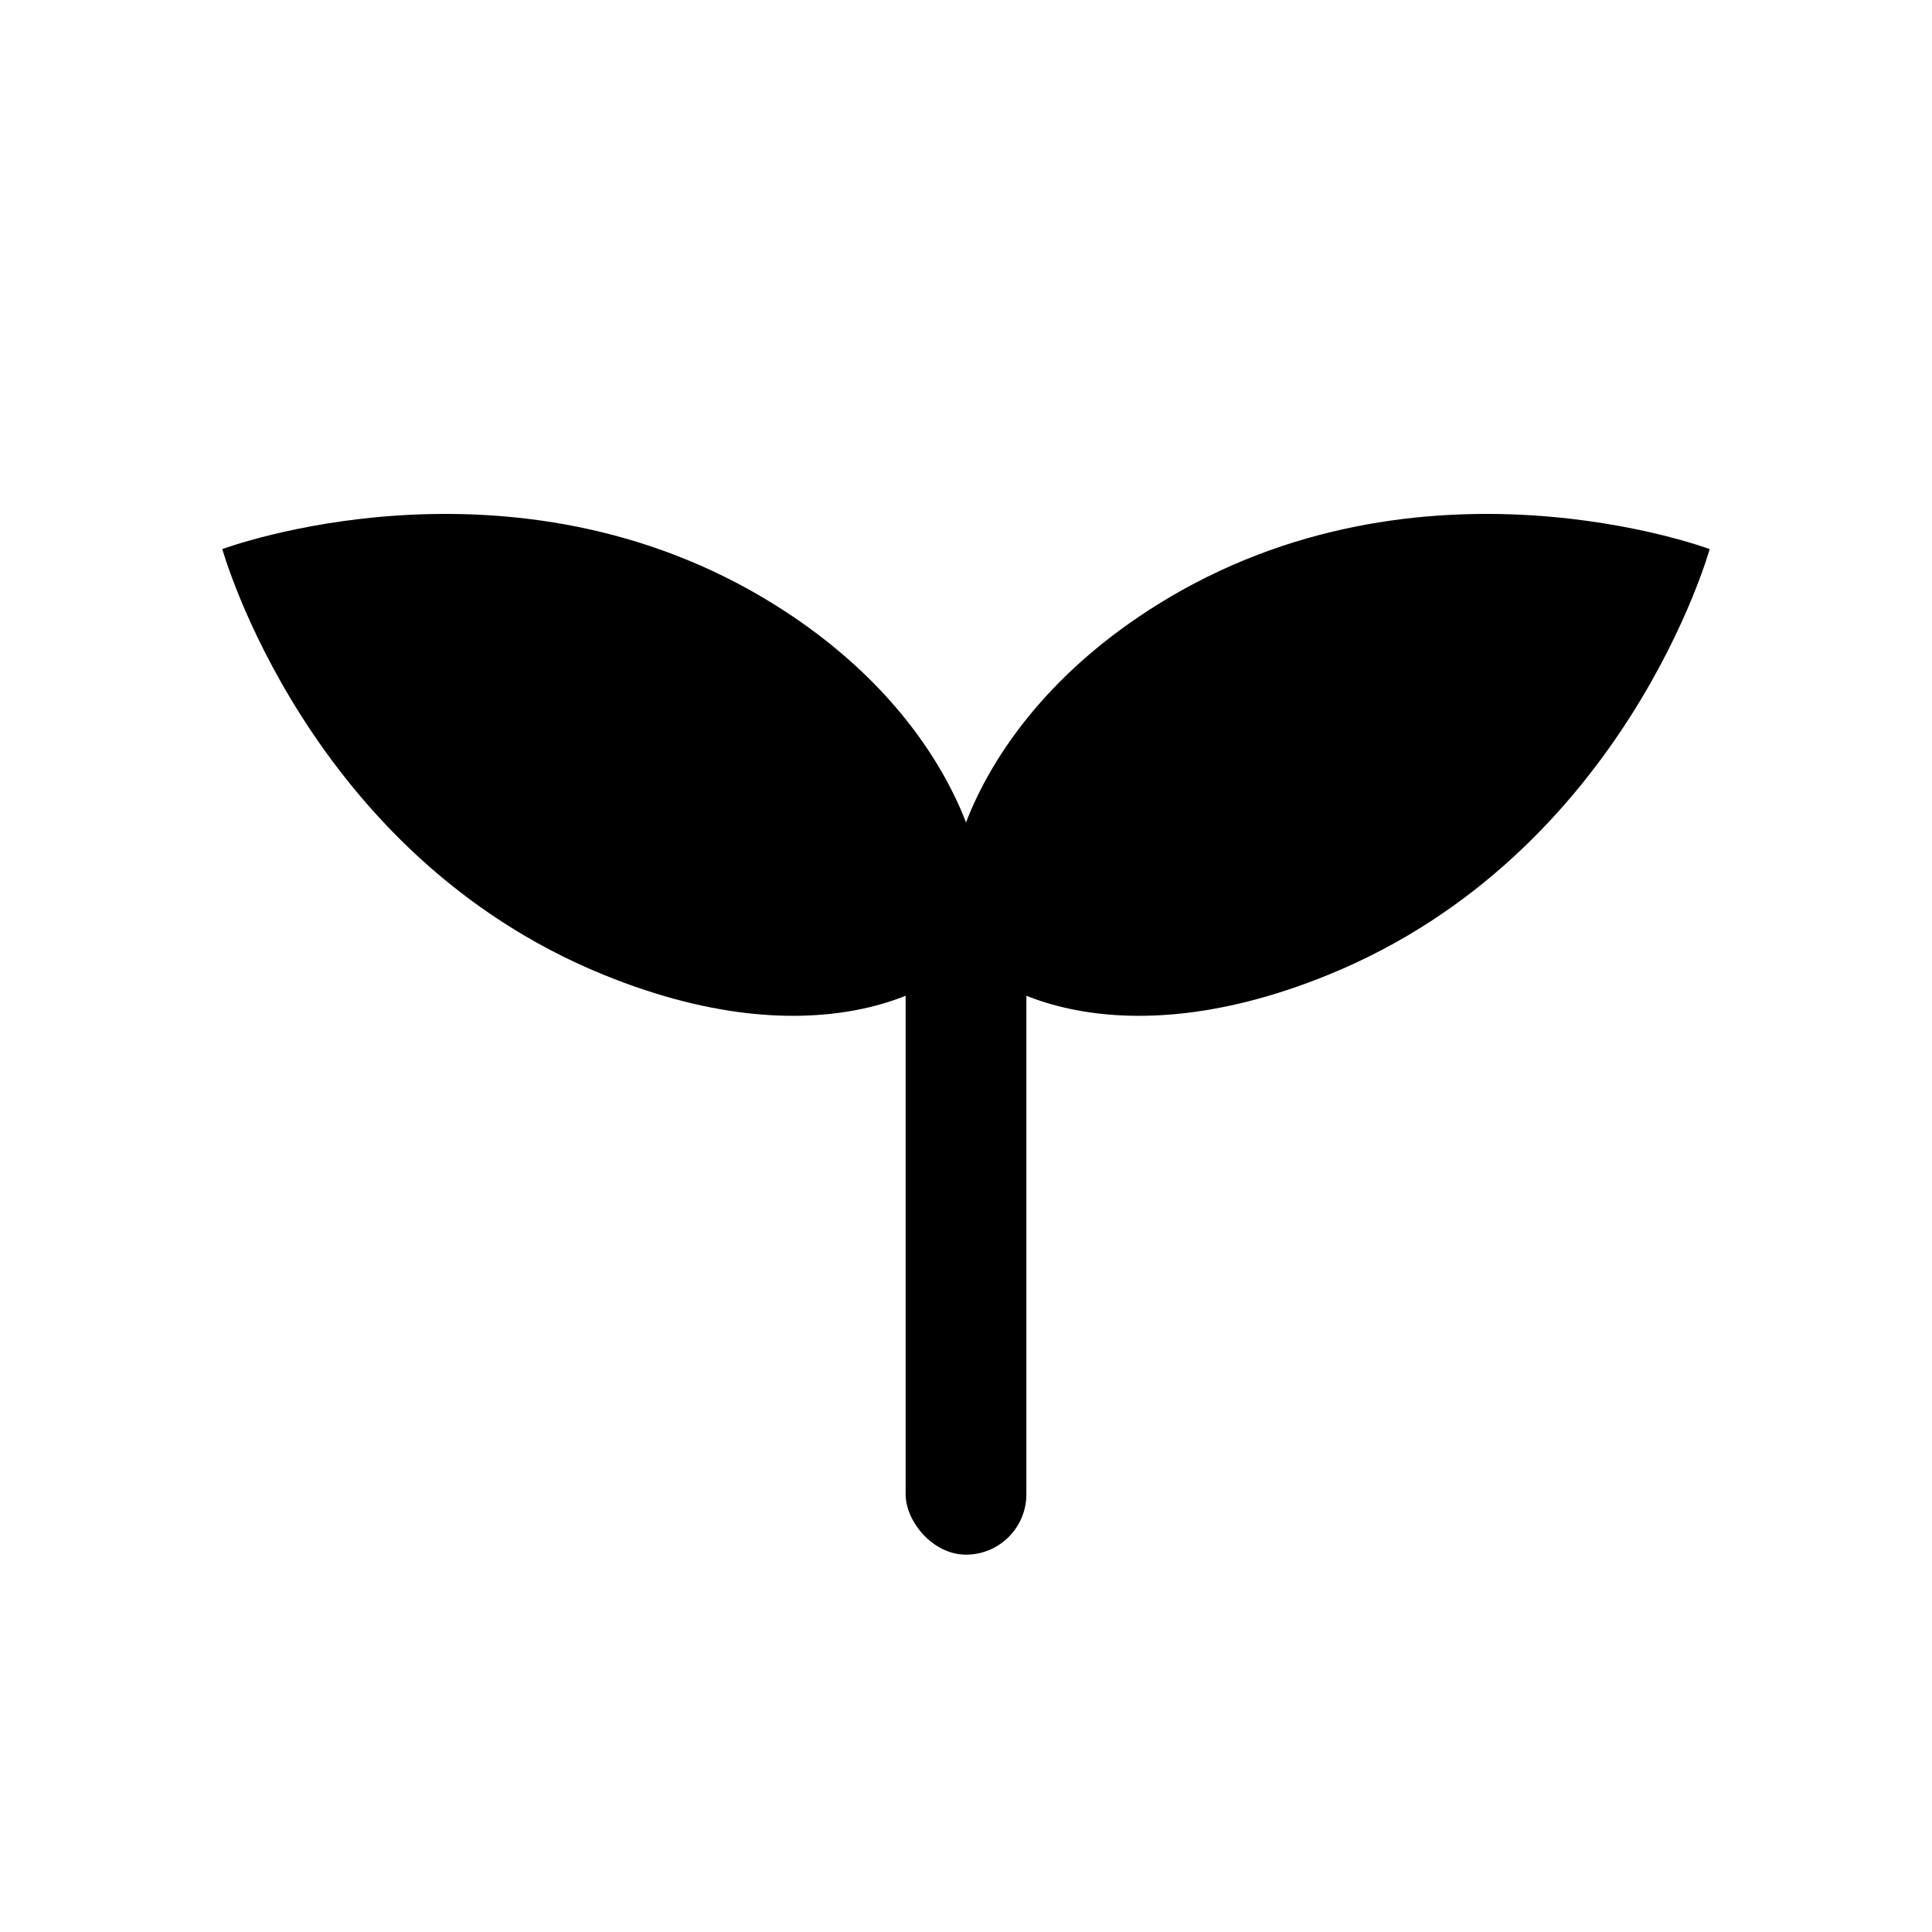 <svg width="128" height="128" viewBox="0 0 128 128" fill="none" xmlns="http://www.w3.org/2000/svg">
<path d="M51.296 40.046C64.21 48.088 66.181 59.474 64.902 62.243C63.623 65.012 54.935 70.682 39.97 64.573C20.33 56.557 14.73 36.379 14.73 36.379C14.73 36.379 33.876 29.198 51.296 40.046Z" fill="black"/>
<path d="M76.704 40.046C63.79 48.088 61.819 59.474 63.098 62.243C64.377 65.012 73.065 70.682 88.03 64.573C107.67 56.557 113.27 36.379 113.27 36.379C113.27 36.379 94.124 29.198 76.704 40.046Z" fill="black"/>
<rect x="60" y="57" width="8" height="46" rx="4" fill="black"/>
</svg>
